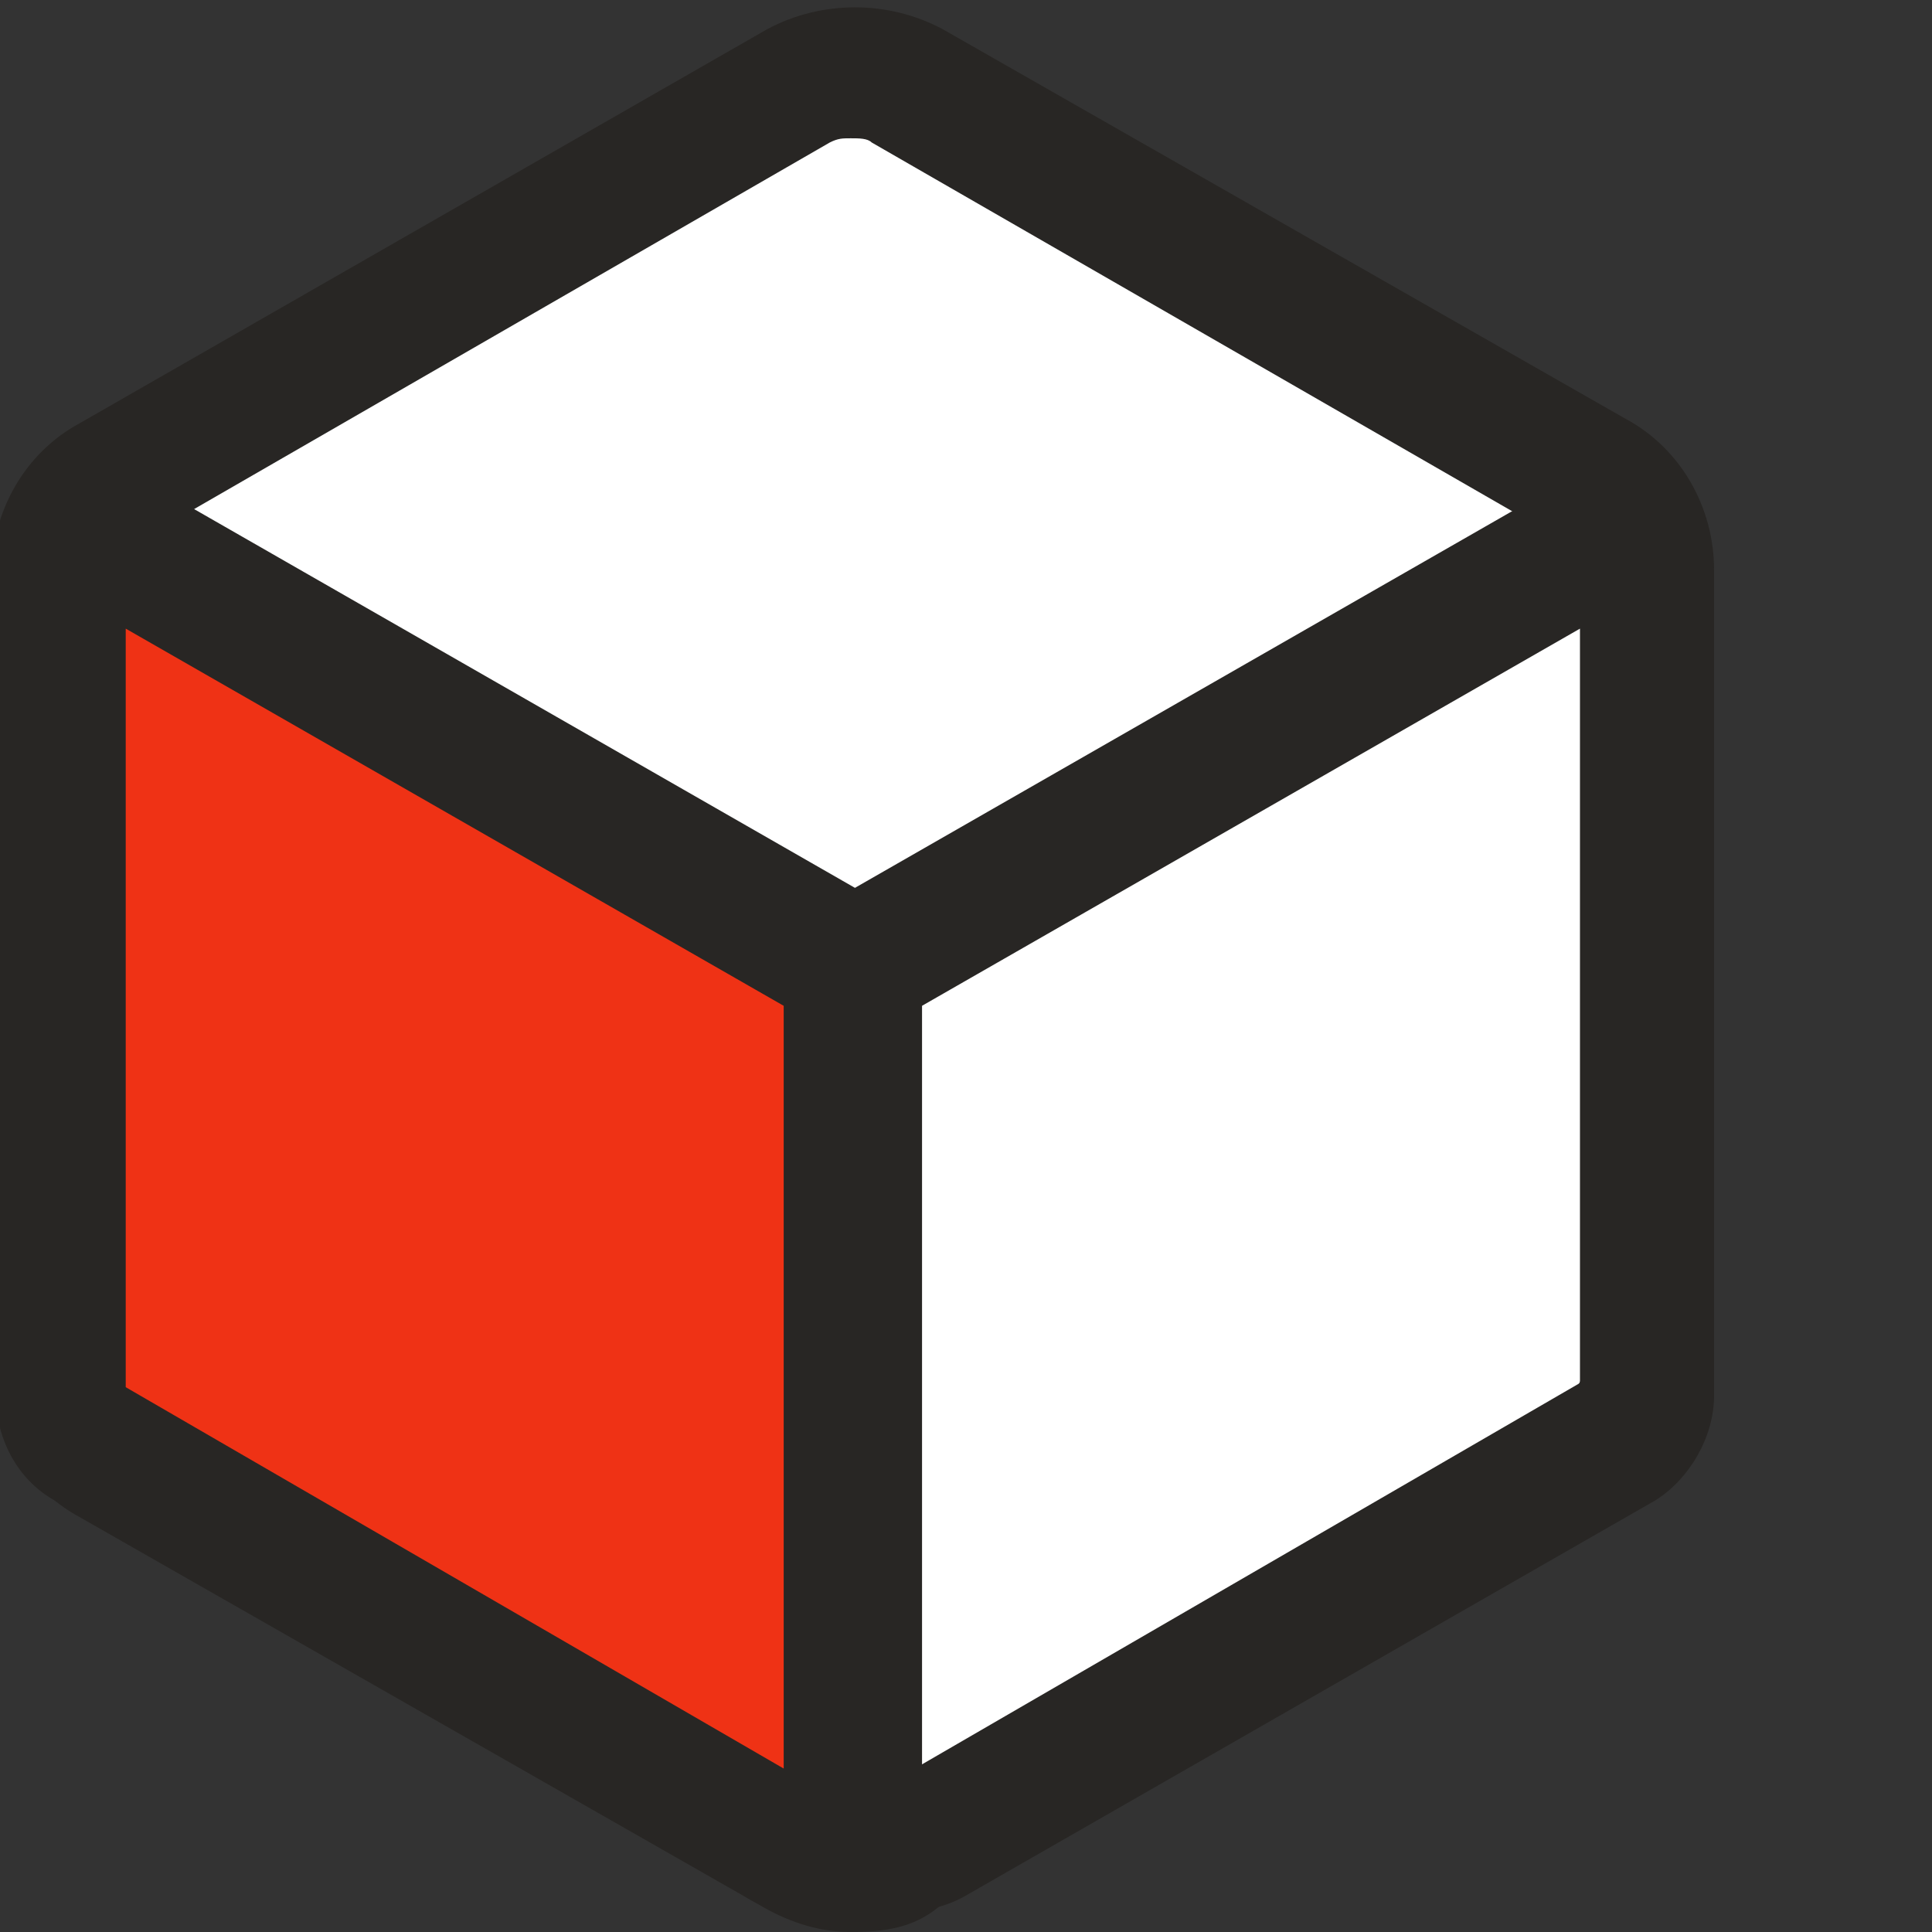 <?xml version="1.0" encoding="utf-8"?>
<!-- Generator: Adobe Illustrator 25.2.0, SVG Export Plug-In . SVG Version: 6.00 Build 0)  -->
<svg version="1.1" id="Layer_1" xmlns="http://www.w3.org/2000/svg" xmlns:xlink="http://www.w3.org/1999/xlink" x="0px" y="0px"
	 viewBox="0 0 46.1 46.1" style="enable-background:new 0 0 46.1 46.1;" xml:space="preserve">
<rect x="0" y="0" width="46.1" height="46.1" fill="#333333" stroke="none"/>
<style type="text/css">
	.st0{fill:#282624;}
	.st1{fill:#FFFFFF;}
	.st2{fill:#EF3215;}
</style>
<g>
	<g>
		<g>
			<path class="st0" d="M38.8,10L22.5,0.7c-1.3-0.7-2.9-0.7-4.2,0L1.9,10.1c-1.3,0.7-2.1,2.1-2.1,3.6v18.9c0,1.5,0.8,2.9,2.1,3.6
				l16.3,9.3c0.7,0.4,1.4,0.6,2.1,0.6c0.8,0,1.5-0.1,2.1-0.6l16.4-9.4c1.3-0.7,2.1-2.1,2.1-3.6V13.6C40.9,12.1,40.1,10.7,38.8,10z
				 M37.8,32.6c0,0.3-0.2,0.6-0.5,0.8l-16.4,9.4c-0.3,0.2-0.7,0.2-1,0L3.5,33.4C3.2,33.3,3,32.9,3,32.6V13.7c0-0.4,0.2-0.7,0.5-0.9
				l16.3-9.4c0.2-0.1,0.3-0.1,0.5-0.1s0.4,0,0.5,0.1l16.5,9.5c0.3,0.1,0.5,0.5,0.5,0.8V32.6z"/>
			<path class="st1" d="M37.8,13.7v18.9c0,0.3-0.2,0.6-0.5,0.8l-16.4,9.4c-0.3,0.2-0.7,0.2-1,0L3.5,33.4C3.2,33.3,3,32.9,3,32.6
				V13.7c0-0.4,0.2-0.7,0.5-0.9l16.3-9.4c0.2-0.1,0.3-0.1,0.5-0.1s0.4,0,0.5,0.1l16.5,9.5C37.6,13,37.8,13.4,37.8,13.7z"/>
			<g>
				<path class="st2" d="M3.4,13.3l16.4,9.4c0.4,0.2,0.6,0.7,0.6,1.1v18.9c0,1-1.1,1.6-1.9,1.1L2.1,34.4c-0.4-0.2-0.6-0.7-0.6-1.1
					V14.4C1.4,13.4,2.5,12.8,3.4,13.3z"/>
				<path class="st0" d="M19.1,45.6c-0.5,0-1-0.1-1.4-0.4L1.3,35.8c-0.9-0.5-1.4-1.5-1.4-2.5V14.4c0-1,0.5-2,1.4-2.5s2-0.5,2.9,0
					l16.4,9.4c0.9,0.5,1.4,1.5,1.4,2.5v18.9c0,1-0.5,2-1.4,2.5C20.1,45.5,19.6,45.6,19.1,45.6z M3,33.1l15.7,9.1V24L3,15V33.1z"/>
			</g>
			<path class="st0" d="M21.6,45.6c-0.5,0-1-0.1-1.4-0.4c-0.9-0.5-1.4-1.5-1.4-2.5V23.8c0-1,0.6-2,1.4-2.5l16.4-9.4
				c0.9-0.5,2-0.5,2.9,0s1.4,1.5,1.4,2.5v18.9c0,1-0.6,2-1.4,2.5l-16.4,9.4C22.6,45.5,22.1,45.6,21.6,45.6z M22,24v18.1L37.7,33V15
				L22,24z M38.1,14.7L38.1,14.7L38.1,14.7z M37.3,13.3L37.3,13.3L37.3,13.3z"/>
		</g>
	</g>
</g>
</svg>
